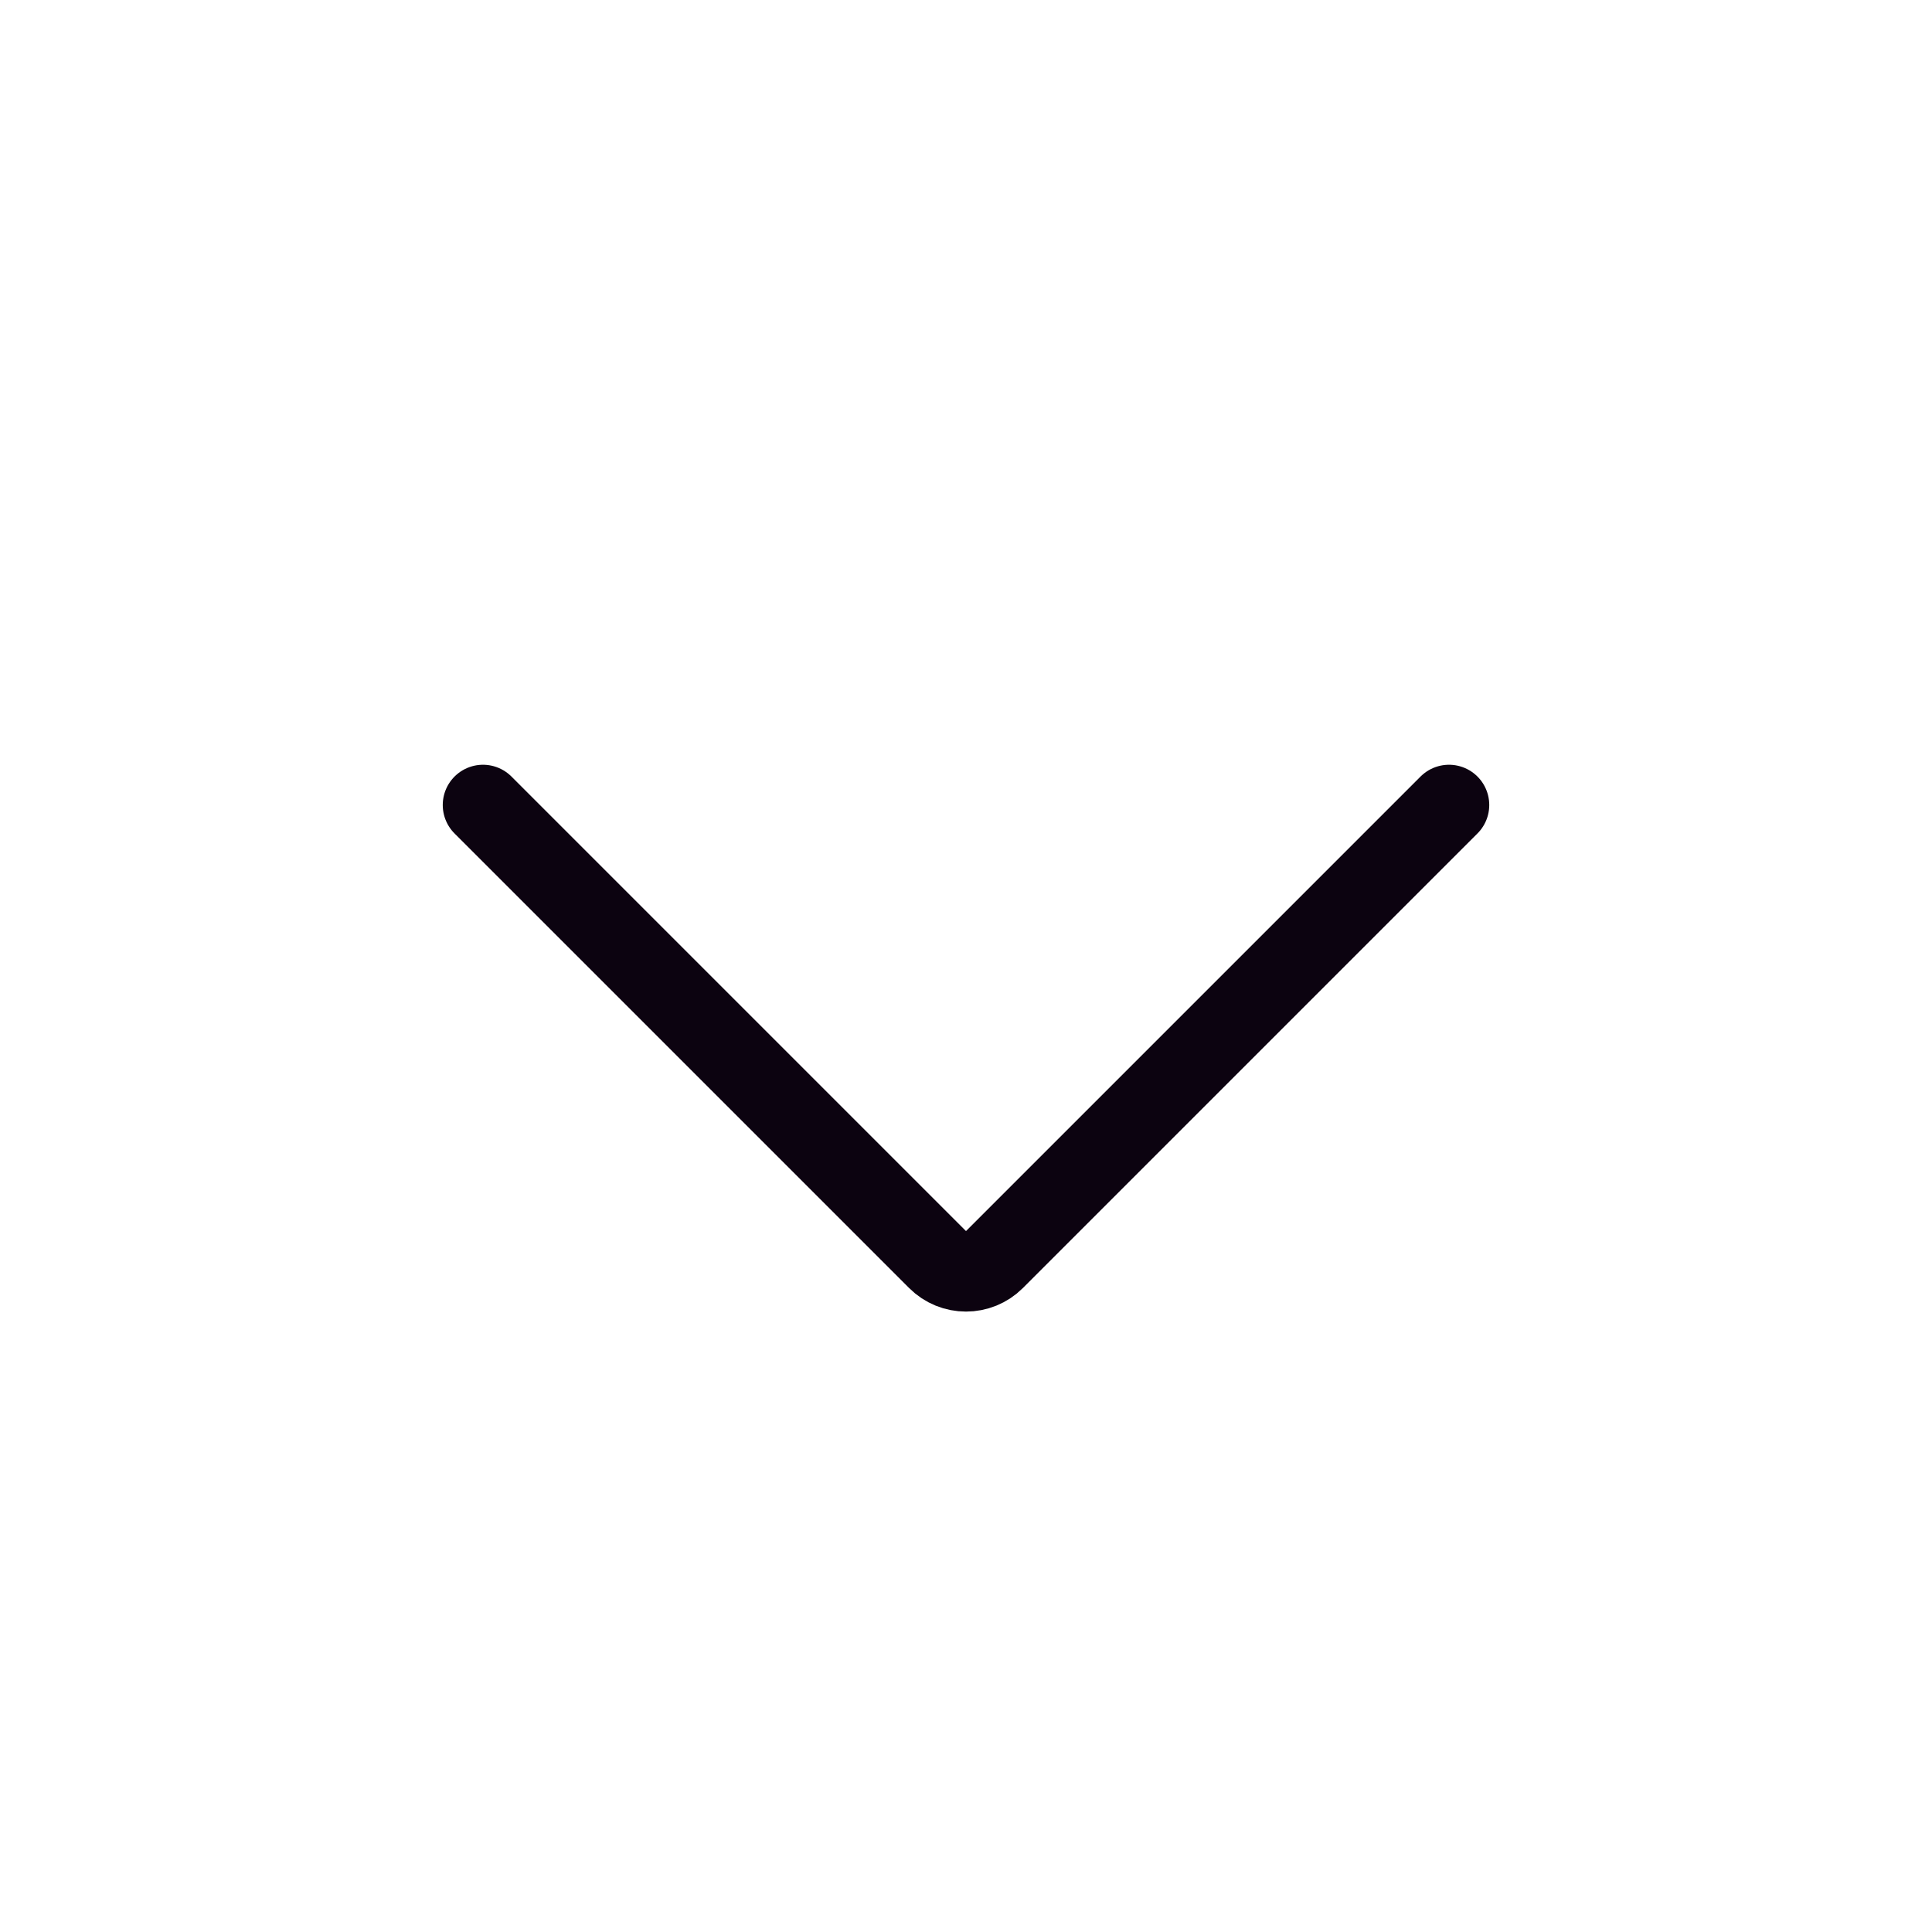 <svg width="24" height="24" viewBox="0 0 24 24" fill="none" xmlns="http://www.w3.org/2000/svg">
<g clip-path="url(#clip0_233_4858)">
<path d="M6 10L11.646 15.646C11.842 15.842 12.158 15.842 12.354 15.646L18 10" stroke="#0C0310" stroke-linecap="round"/>
</g>
<defs>
<clipPath id="clip0_233_4858">
<rect width="24" height="24" fill="white" transform="translate(24) rotate(90)"/>
</clipPath>
</defs>
</svg>
